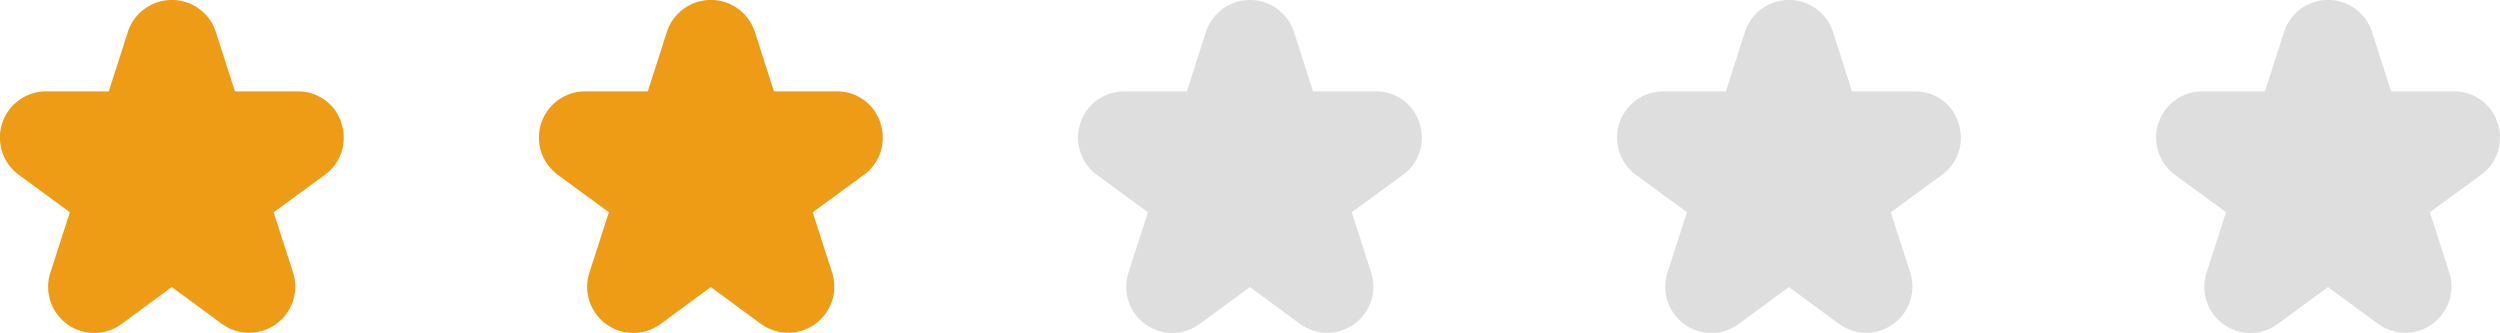 <svg id="Group_20749" data-name="Group 20749" xmlns="http://www.w3.org/2000/svg" width="67" height="8.92" viewBox="0 0 67 8.92">
  <g id="Group_19943" data-name="Group 19943">
    <path id="Path_16574" data-name="Path 16574" d="M660.2,1679.492a1.214,1.214,0,0,0-1.178-.853h-1.678l-.51-1.59a1.232,1.232,0,0,0-.45-.622,1.24,1.24,0,0,0-1.911.622l-.51,1.59h-1.678a1.238,1.238,0,0,0-.73,2.239l1.365,1-.519,1.609a1.236,1.236,0,0,0,1.914,1.379l1.337-.983,1.337.983a1.269,1.269,0,0,0,.728.242,1.239,1.239,0,0,0,1.184-.856,1.233,1.233,0,0,0,0-.764l-.519-1.609,1.367-1a1.221,1.221,0,0,0,.447-1.386Z" transform="translate(-636.602 -1676.19)" fill="#ee9c15"/>
    <path id="Path_16576" data-name="Path 16576" d="M660.2,1679.492a1.214,1.214,0,0,0-1.178-.853h-1.678l-.51-1.59a1.232,1.232,0,0,0-.45-.622,1.24,1.24,0,0,0-1.911.622l-.51,1.59h-1.678a1.238,1.238,0,0,0-.73,2.239l1.365,1-.519,1.609a1.236,1.236,0,0,0,1.914,1.379l1.337-.983,1.337.983a1.269,1.269,0,0,0,.728.242,1.239,1.239,0,0,0,1.184-.856,1.233,1.233,0,0,0,0-.764l-.519-1.609,1.367-1a1.221,1.221,0,0,0,.447-1.386Z" transform="translate(-607.709 -1676.19)" fill="#dedede"/>
    <path id="Path_16578" data-name="Path 16578" d="M660.2,1679.492a1.214,1.214,0,0,0-1.178-.853h-1.678l-.51-1.59a1.232,1.232,0,0,0-.45-.622,1.24,1.24,0,0,0-1.911.622l-.51,1.59h-1.678a1.238,1.238,0,0,0-.73,2.239l1.365,1-.519,1.609a1.236,1.236,0,0,0,1.914,1.379l1.337-.983,1.337.983a1.269,1.269,0,0,0,.728.242,1.239,1.239,0,0,0,1.184-.856,1.233,1.233,0,0,0,0-.764l-.519-1.609,1.367-1a1.221,1.221,0,0,0,.447-1.386Z" transform="translate(-593.262 -1676.19)" fill="#dedede"/>
    <path id="Path_16575" data-name="Path 16575" d="M660.2,1679.492a1.214,1.214,0,0,0-1.178-.853h-1.678l-.51-1.59a1.232,1.232,0,0,0-.45-.622,1.24,1.24,0,0,0-1.911.622l-.51,1.59h-1.678a1.238,1.238,0,0,0-.73,2.239l1.365,1-.519,1.609a1.236,1.236,0,0,0,1.914,1.379l1.337-.983,1.337.983a1.269,1.269,0,0,0,.728.242,1.239,1.239,0,0,0,1.184-.856,1.233,1.233,0,0,0,0-.764l-.519-1.609,1.367-1a1.221,1.221,0,0,0,.447-1.386Z" transform="translate(-651.048 -1676.19)" fill="#ee9c15"/>
    <path id="Path_16577" data-name="Path 16577" d="M660.2,1679.492a1.214,1.214,0,0,0-1.178-.853h-1.678l-.51-1.59a1.232,1.232,0,0,0-.45-.622,1.24,1.24,0,0,0-1.911.622l-.51,1.59h-1.678a1.238,1.238,0,0,0-.73,2.239l1.365,1-.519,1.609a1.236,1.236,0,0,0,1.914,1.379l1.337-.983,1.337.983a1.269,1.269,0,0,0,.728.242,1.239,1.239,0,0,0,1.184-.856,1.233,1.233,0,0,0,0-.764l-.519-1.609,1.367-1a1.221,1.221,0,0,0,.447-1.386Z" transform="translate(-622.155 -1676.19)" fill="#dedede"/>
  </g>
</svg>
